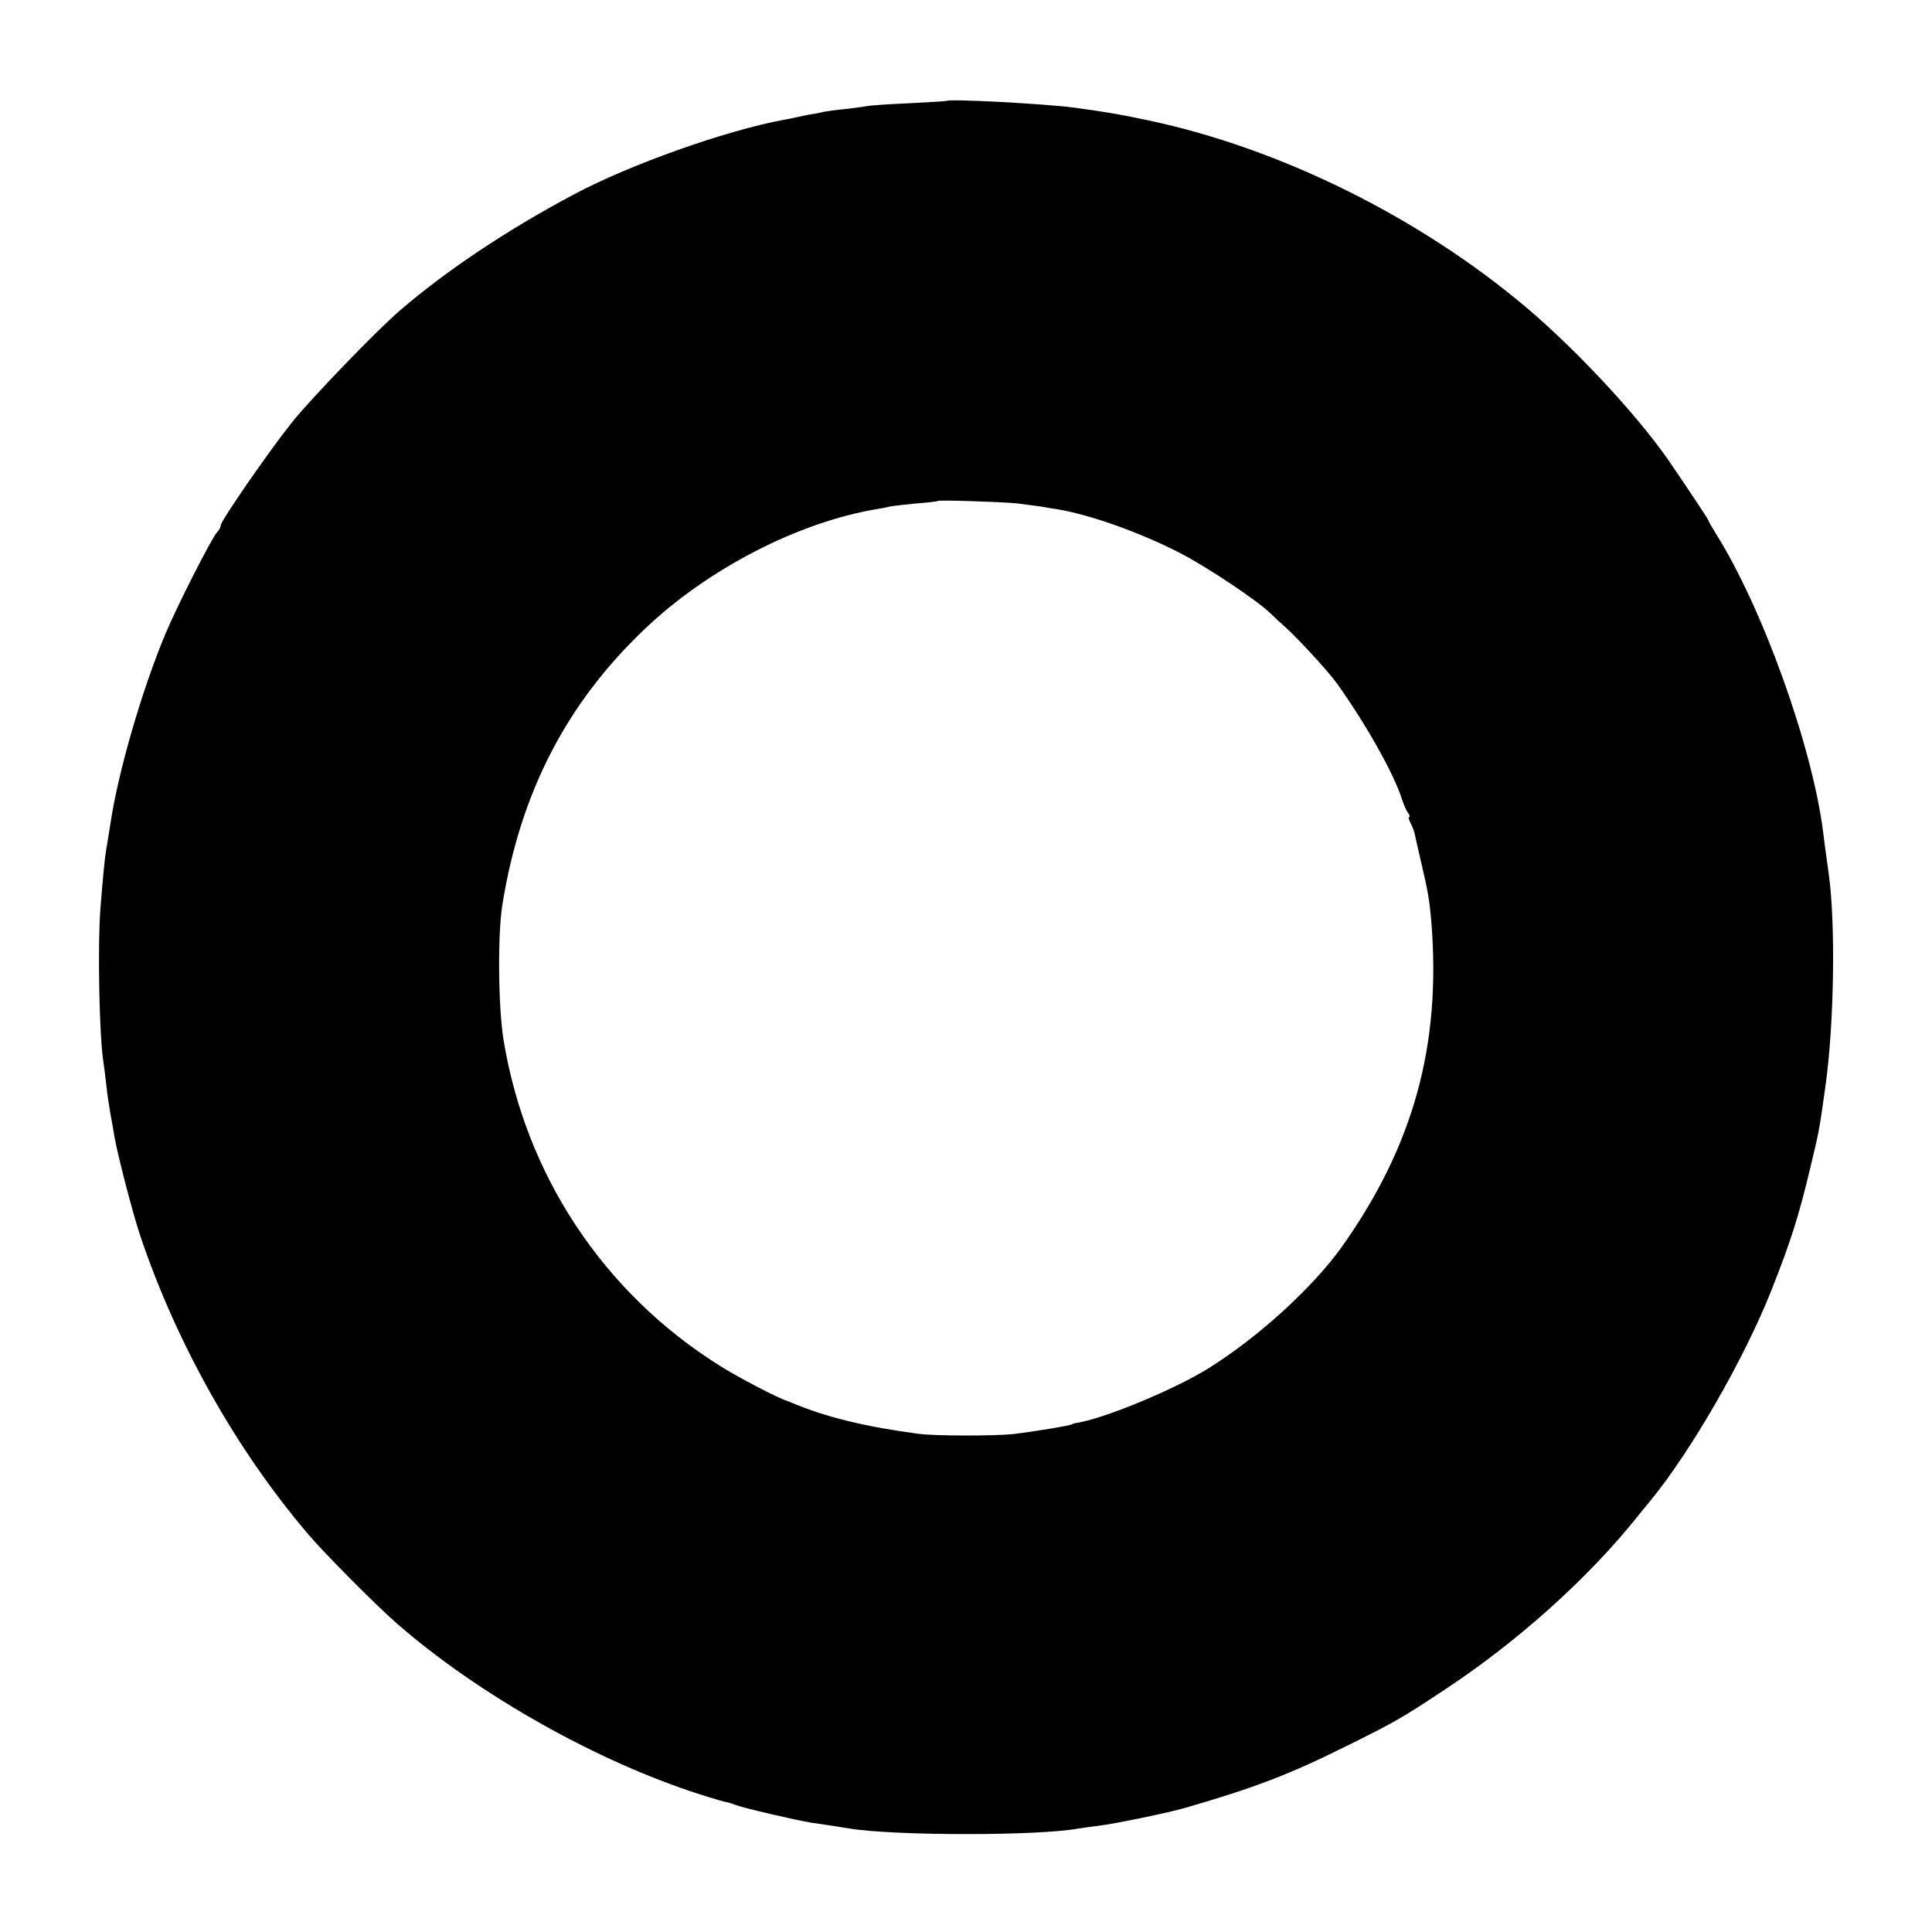 <?xml version="1.0" standalone="no"?>
<!DOCTYPE svg PUBLIC "-//W3C//DTD SVG 20010904//EN"
 "http://www.w3.org/TR/2001/REC-SVG-20010904/DTD/svg10.dtd">
<svg version="1.0" xmlns="http://www.w3.org/2000/svg"
 width="700pt" height="700pt" viewBox="0 0 700 700"
 preserveAspectRatio="xMidYMid meet">
<g transform="translate(0,700) scale(0.1,-0.1)"
fill="#000000" stroke="none">
<path d="M3427 6634 c-1 -1 -60 -4 -132 -8 -71 -3 -140 -8 -152 -10 -12 -3
-48 -7 -80 -11 -32 -3 -67 -8 -78 -10 -11 -3 -31 -7 -45 -9 -14 -2 -36 -7 -50
-10 -14 -3 -36 -8 -50 -10 -210 -39 -555 -161 -760 -270 -239 -127 -460 -274
-630 -420 -87 -75 -323 -320 -392 -406 -83 -104 -258 -357 -258 -373 0 -6 -6
-18 -14 -26 -20 -22 -145 -268 -186 -366 -87 -208 -173 -506 -200 -690 -7 -44
-14 -88 -16 -98 -4 -22 -12 -104 -20 -207 -11 -144 -4 -470 11 -560 2 -14 7
-50 10 -80 3 -30 10 -77 15 -105 5 -27 12 -66 15 -85 11 -64 65 -273 94 -360
131 -388 347 -773 607 -1078 59 -70 249 -261 324 -326 295 -257 723 -498 1095
-617 50 -16 92 -28 95 -28 3 0 18 -4 33 -10 31 -12 221 -56 277 -65 19 -3 53
-8 75 -11 22 -4 50 -8 62 -10 166 -27 690 -27 831 0 11 2 43 6 73 10 54 6 257
48 314 65 249 72 377 121 578 221 178 88 203 102 357 204 269 177 526 408 706
634 10 13 31 38 45 55 147 180 338 511 438 763 69 175 98 265 140 442 32 133
32 131 55 296 32 229 37 598 11 775 -6 46 -15 105 -20 150 -41 313 -221 812
-389 1078 -14 23 -26 44 -26 46 0 4 -86 133 -148 223 -114 163 -331 396 -512
549 -387 327 -892 577 -1370 678 -115 24 -132 27 -268 46 -107 14 -454 33
-465 24z m259 -1458 c32 -4 70 -9 84 -11 14 -3 41 -7 60 -10 122 -20 305 -86
450 -161 97 -51 278 -171 326 -219 11 -11 36 -34 55 -51 51 -47 150 -155 182
-199 104 -145 207 -327 237 -422 7 -21 17 -44 23 -50 5 -7 6 -13 3 -13 -4 0
-2 -9 4 -21 6 -11 13 -28 15 -37 2 -9 12 -55 23 -102 26 -109 31 -141 38 -220
36 -448 -65 -813 -326 -1180 -106 -147 -301 -325 -482 -438 -119 -74 -365
-177 -469 -196 -13 -2 -24 -5 -24 -6 0 -4 -138 -27 -215 -36 -69 -7 -284 -7
-342 1 -194 26 -334 60 -458 112 -8 3 -17 7 -20 8 -30 9 -175 84 -241 126
-422 264 -705 691 -785 1184 -19 120 -21 380 -4 486 65 406 232 730 515 999
229 219 559 389 845 436 14 2 34 6 45 9 11 2 54 7 95 11 41 3 76 7 78 9 5 4
230 -3 288 -9z"/>
</g>
</svg>
